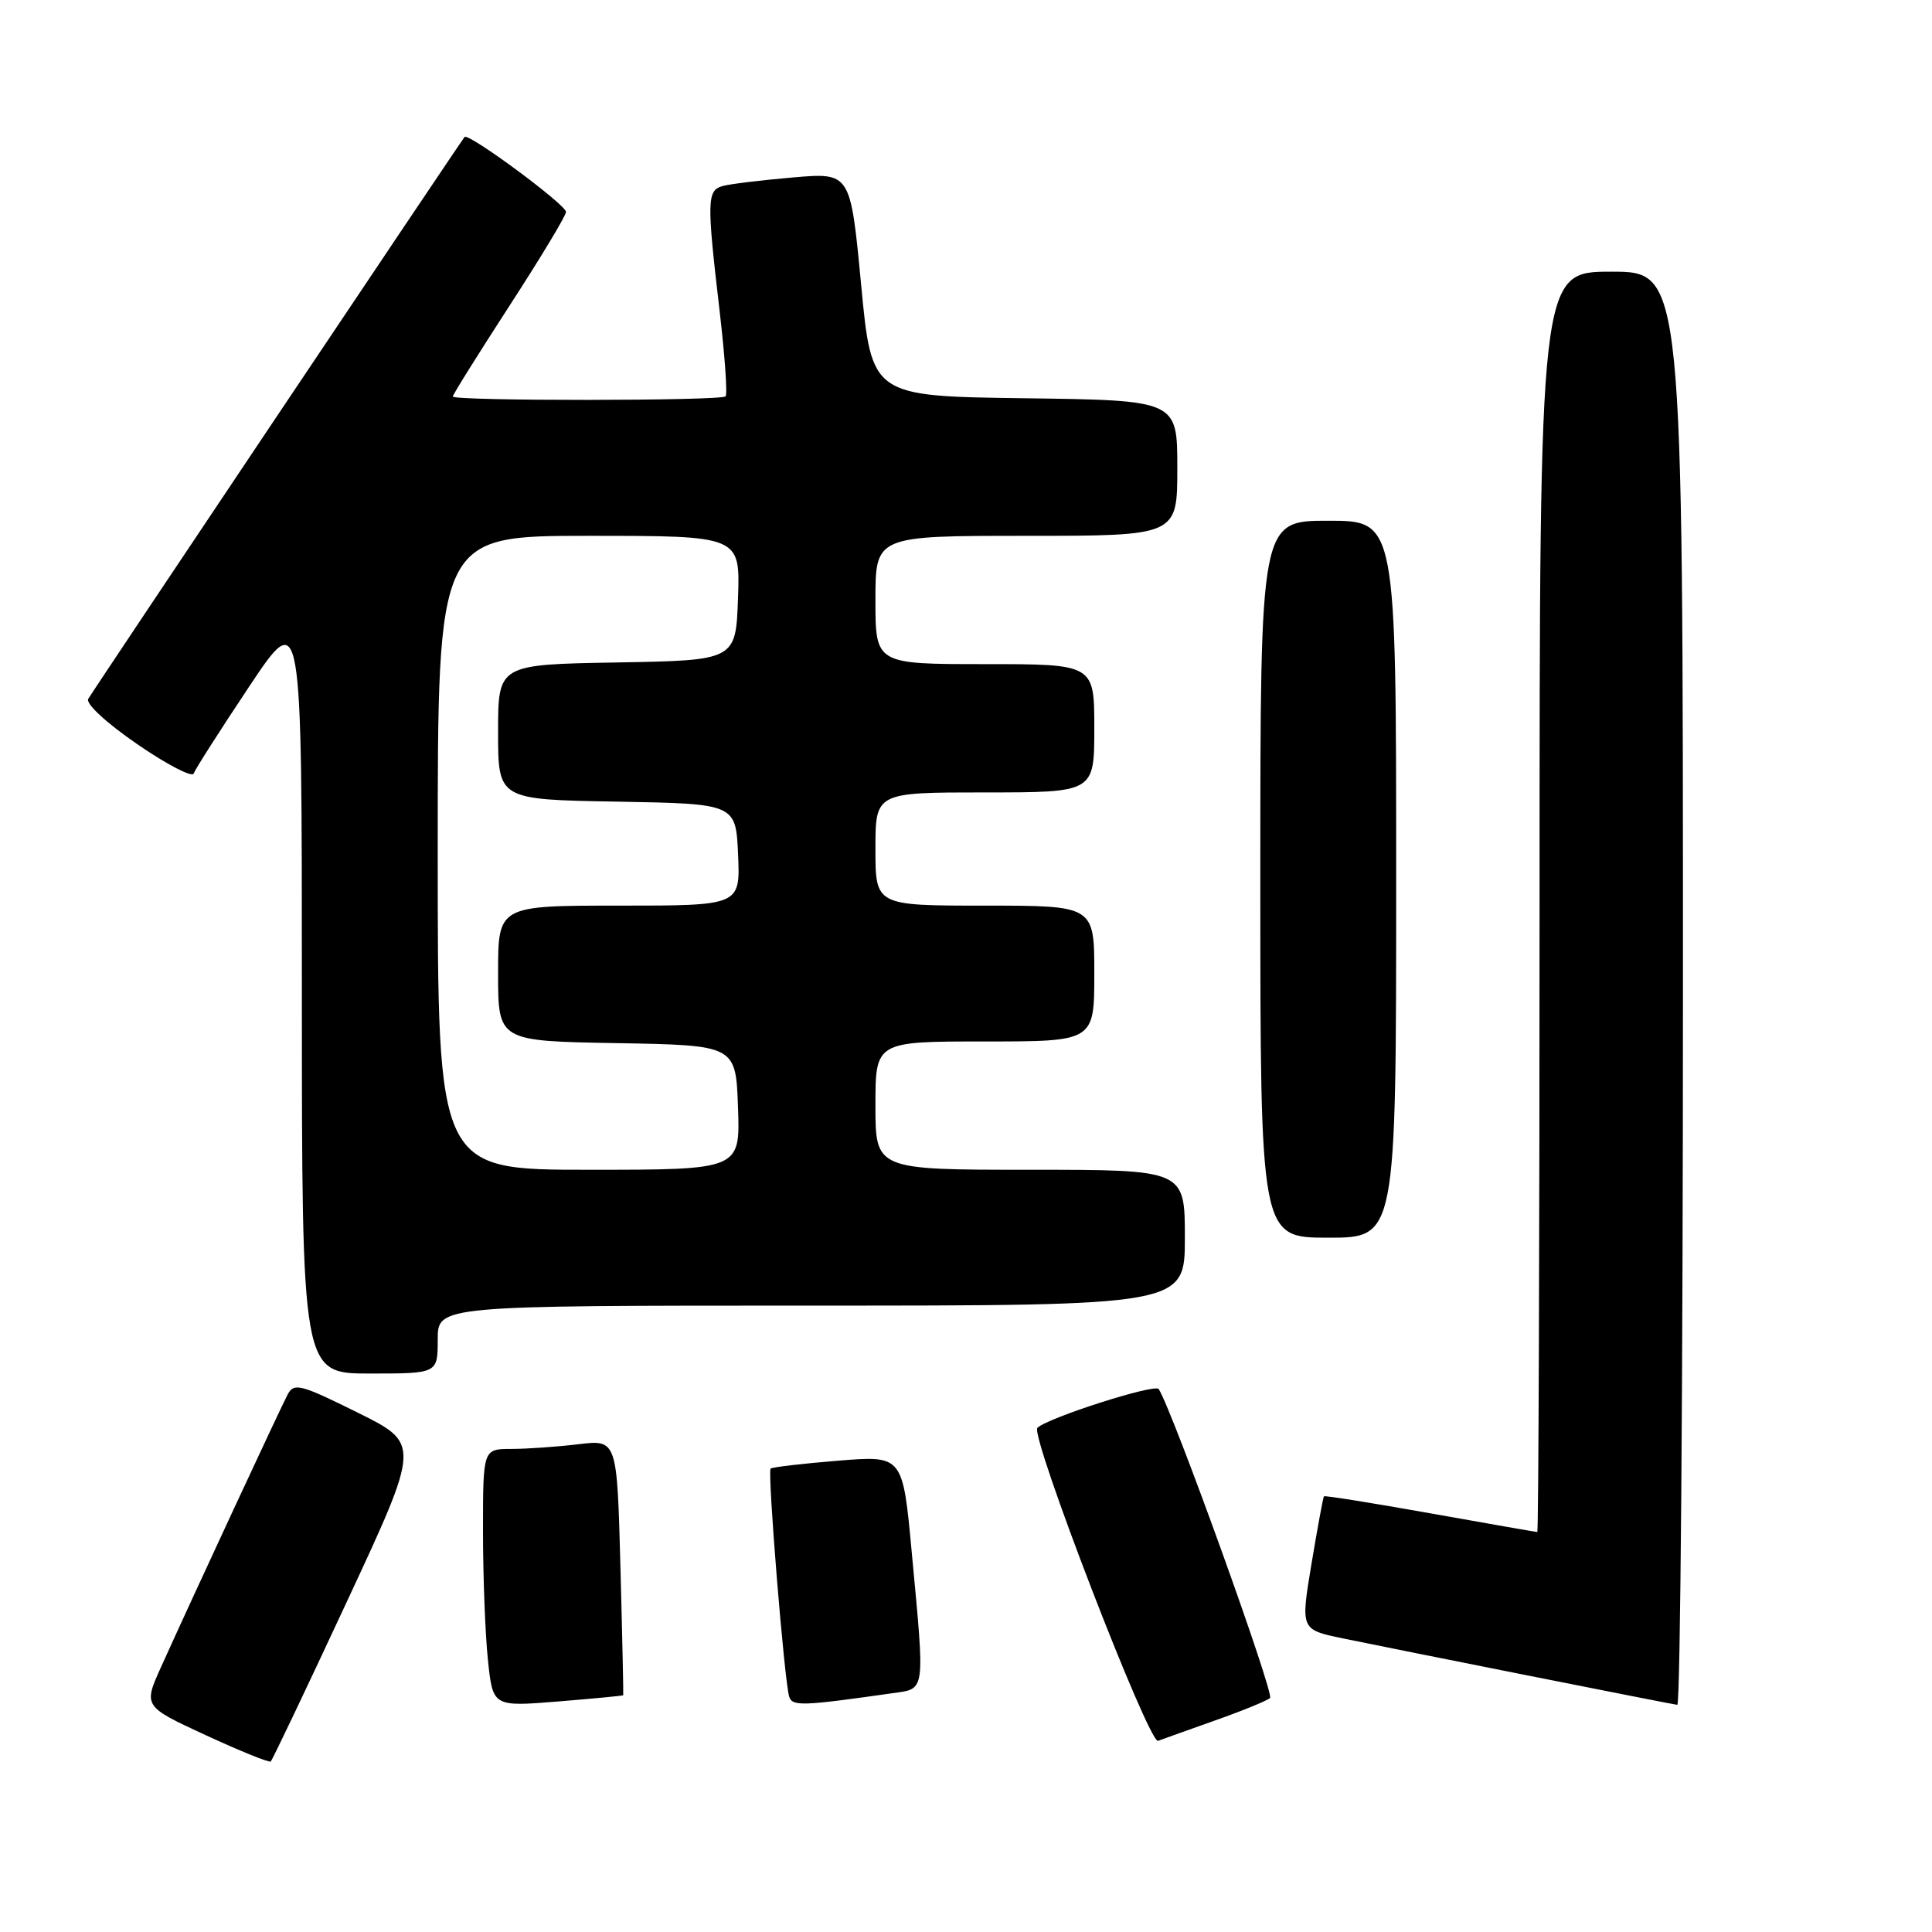 <?xml version="1.0" encoding="UTF-8" standalone="no"?>
<!DOCTYPE svg PUBLIC "-//W3C//DTD SVG 1.1//EN" "http://www.w3.org/Graphics/SVG/1.1/DTD/svg11.dtd" >
<svg xmlns="http://www.w3.org/2000/svg" xmlns:xlink="http://www.w3.org/1999/xlink" version="1.1" viewBox="0 0 256 256">
 <g >
 <path fill="currentColor"
d=" M 45.98 212.19 C 55.71 191.30 55.71 191.30 47.38 187.17 C 39.82 183.42 38.96 183.20 38.12 184.77 C 37.18 186.54 25.67 211.29 21.38 220.80 C 18.98 226.09 18.98 226.09 27.24 229.91 C 31.78 232.01 35.67 233.58 35.87 233.41 C 36.08 233.23 40.63 223.68 45.98 212.19 Z  M 161.00 227.97 C 164.57 226.71 167.85 225.37 168.29 225.00 C 168.90 224.47 155.48 187.21 153.54 184.06 C 153.07 183.30 138.80 187.87 137.46 189.20 C 136.46 190.21 152.23 231.12 153.45 230.67 C 154.03 230.45 157.43 229.24 161.00 227.97 Z  M 82.58 224.63 C 82.62 224.56 82.46 216.91 82.21 207.62 C 81.76 190.75 81.76 190.75 76.63 191.37 C 73.81 191.71 69.81 191.99 67.75 191.99 C 64.00 192.00 64.00 192.00 64.00 202.85 C 64.00 208.82 64.29 216.51 64.65 219.93 C 65.30 226.15 65.30 226.15 73.90 225.46 C 78.63 225.07 82.54 224.70 82.58 224.63 Z  M 118.25 224.36 C 122.68 223.73 122.57 224.50 120.81 205.68 C 119.62 192.85 119.62 192.85 111.06 193.55 C 106.35 193.93 102.32 194.40 102.11 194.60 C 101.67 195.00 103.93 222.77 104.57 224.81 C 104.98 226.11 106.25 226.07 118.25 224.36 Z  M 223.00 131.00 C 223.00 36.00 223.00 36.00 213.50 36.00 C 204.00 36.00 204.00 36.00 204.00 119.50 C 204.00 165.43 203.86 203.00 203.70 203.00 C 203.53 203.00 197.15 201.88 189.51 200.52 C 181.88 199.16 175.54 198.14 175.43 198.27 C 175.32 198.40 174.58 202.42 173.78 207.21 C 172.33 215.93 172.33 215.93 177.91 217.09 C 185.07 218.57 221.26 225.77 222.25 225.90 C 222.66 225.95 223.00 183.25 223.00 131.00 Z  M 58.00 177.50 C 58.00 173.00 58.00 173.00 107.50 173.00 C 157.00 173.00 157.00 173.00 157.00 164.00 C 157.00 155.00 157.00 155.00 136.50 155.00 C 116.00 155.00 116.00 155.00 116.00 146.50 C 116.00 138.00 116.00 138.00 130.50 138.00 C 145.00 138.00 145.00 138.00 145.00 129.00 C 145.00 120.00 145.00 120.00 130.50 120.00 C 116.00 120.00 116.00 120.00 116.00 112.50 C 116.00 105.00 116.00 105.00 130.50 105.00 C 145.00 105.00 145.00 105.00 145.00 96.50 C 145.00 88.00 145.00 88.00 130.50 88.00 C 116.00 88.00 116.00 88.00 116.00 79.50 C 116.00 71.00 116.00 71.00 136.00 71.00 C 156.00 71.00 156.00 71.00 156.00 62.02 C 156.00 53.04 156.00 53.04 135.75 52.77 C 115.50 52.50 115.50 52.50 114.10 37.68 C 112.69 22.86 112.69 22.86 105.10 23.51 C 100.92 23.87 96.71 24.38 95.75 24.65 C 93.67 25.23 93.64 26.60 95.36 41.27 C 96.05 47.20 96.41 52.26 96.14 52.52 C 95.53 53.13 60.00 53.15 60.00 52.54 C 60.00 52.29 63.38 46.89 67.50 40.53 C 71.62 34.18 75.00 28.57 75.00 28.08 C 75.00 27.12 62.07 17.56 61.56 18.15 C 61.04 18.76 12.35 91.45 11.69 92.61 C 11.33 93.24 14.09 95.79 18.19 98.61 C 22.10 101.30 25.47 103.05 25.66 102.50 C 25.85 101.95 29.15 96.78 33.00 91.00 C 40.00 80.50 40.00 80.50 40.00 131.25 C 40.00 182.00 40.00 182.00 49.00 182.00 C 58.00 182.00 58.00 182.00 58.00 177.50 Z  M 185.00 116.50 C 185.00 69.00 185.00 69.00 176.00 69.00 C 167.00 69.00 167.00 69.00 167.00 116.50 C 167.00 164.00 167.00 164.00 176.00 164.00 C 185.00 164.00 185.00 164.00 185.00 116.50 Z  M 58.00 113.00 C 58.00 71.00 58.00 71.00 78.04 71.00 C 98.08 71.00 98.08 71.00 97.79 79.25 C 97.50 87.50 97.50 87.50 81.75 87.78 C 66.00 88.05 66.00 88.05 66.00 97.00 C 66.00 105.95 66.00 105.95 81.75 106.22 C 97.50 106.50 97.50 106.50 97.80 113.25 C 98.09 120.00 98.09 120.00 82.05 120.00 C 66.00 120.00 66.00 120.00 66.00 128.97 C 66.00 137.95 66.00 137.95 81.75 138.22 C 97.50 138.50 97.50 138.50 97.79 146.75 C 98.08 155.00 98.08 155.00 78.04 155.00 C 58.00 155.00 58.00 155.00 58.00 113.00 Z "/>
</g>
</svg>